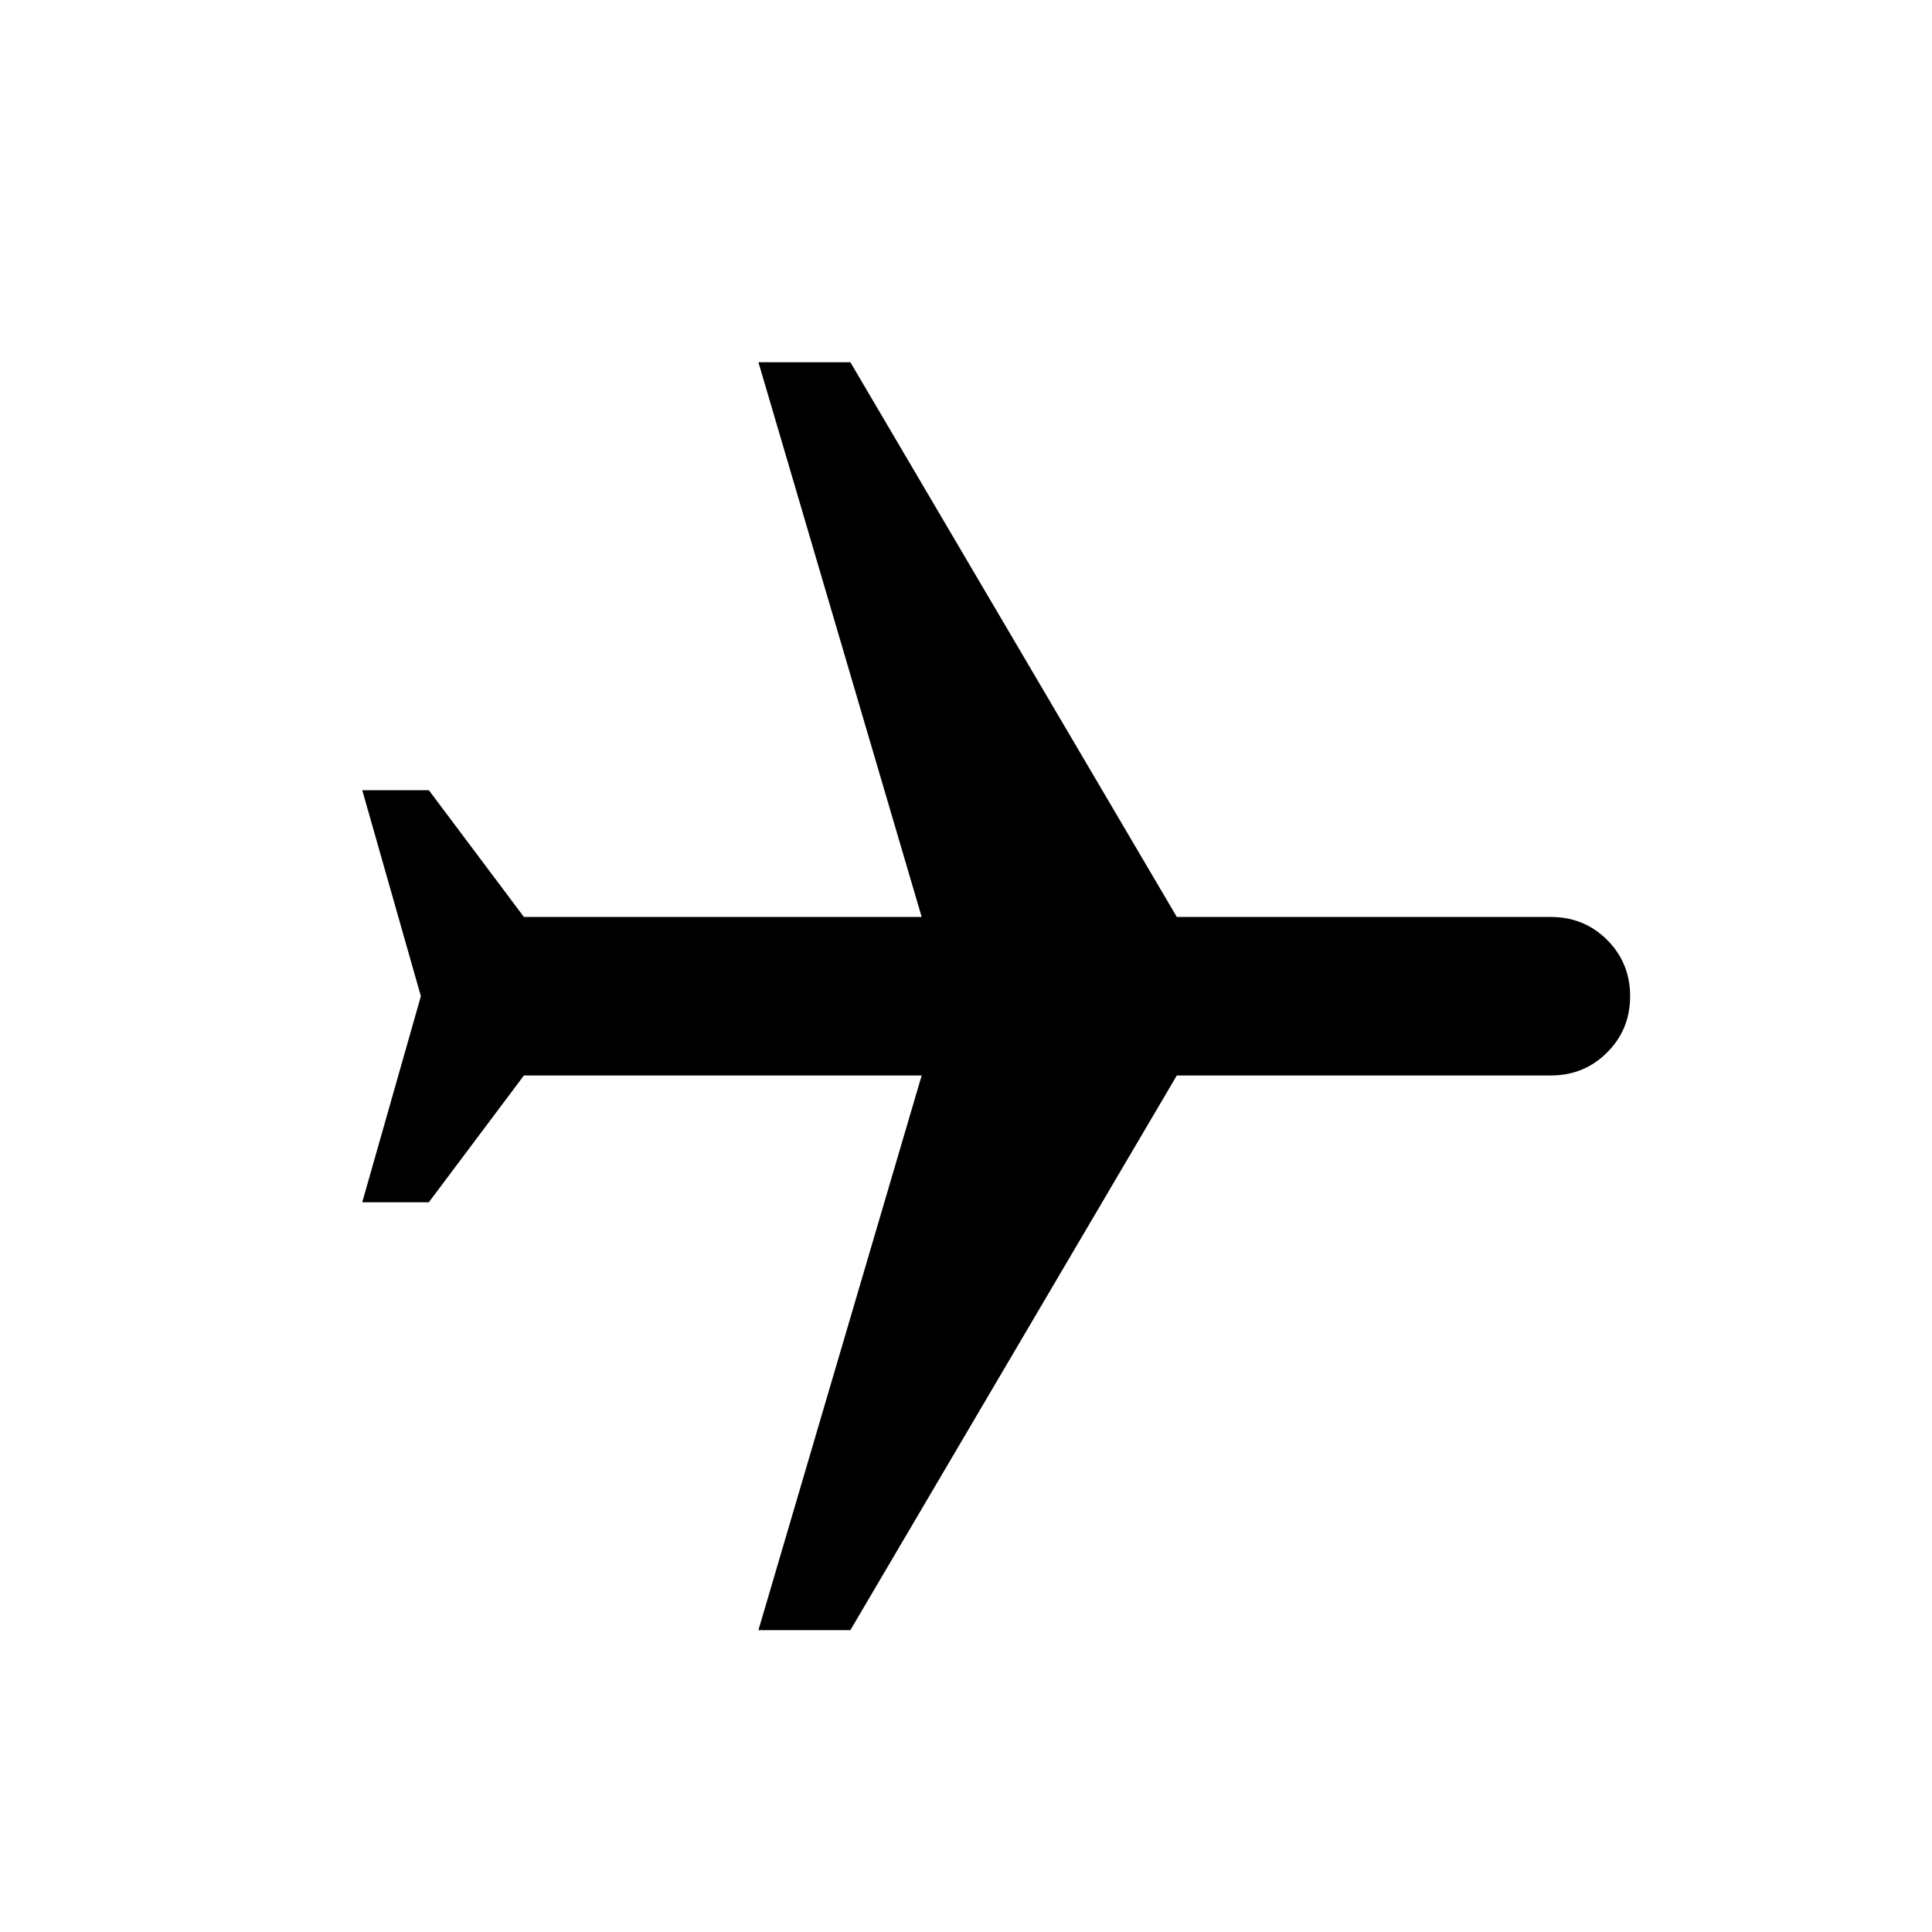 <svg width="32" height="32" viewBox="0 0 32 32" fill="none" xmlns="http://www.w3.org/2000/svg">
<path d="M6 13.088L7.103 13.088L8.678 15.188L15.266 15.188L12.562 6L14.085 6L19.492 15.188L25.688 15.188C26.055 15.188 26.366 15.315 26.619 15.568C26.873 15.822 27 16.133 27 16.5C27 16.868 26.873 17.178 26.619 17.432C26.366 17.686 26.055 17.813 25.688 17.813L19.492 17.813L14.085 27L12.562 27L15.266 17.813L8.678 17.813L7.103 19.913L6 19.913L6.971 16.5L6 13.088Z" fill="black"/>
</svg>
